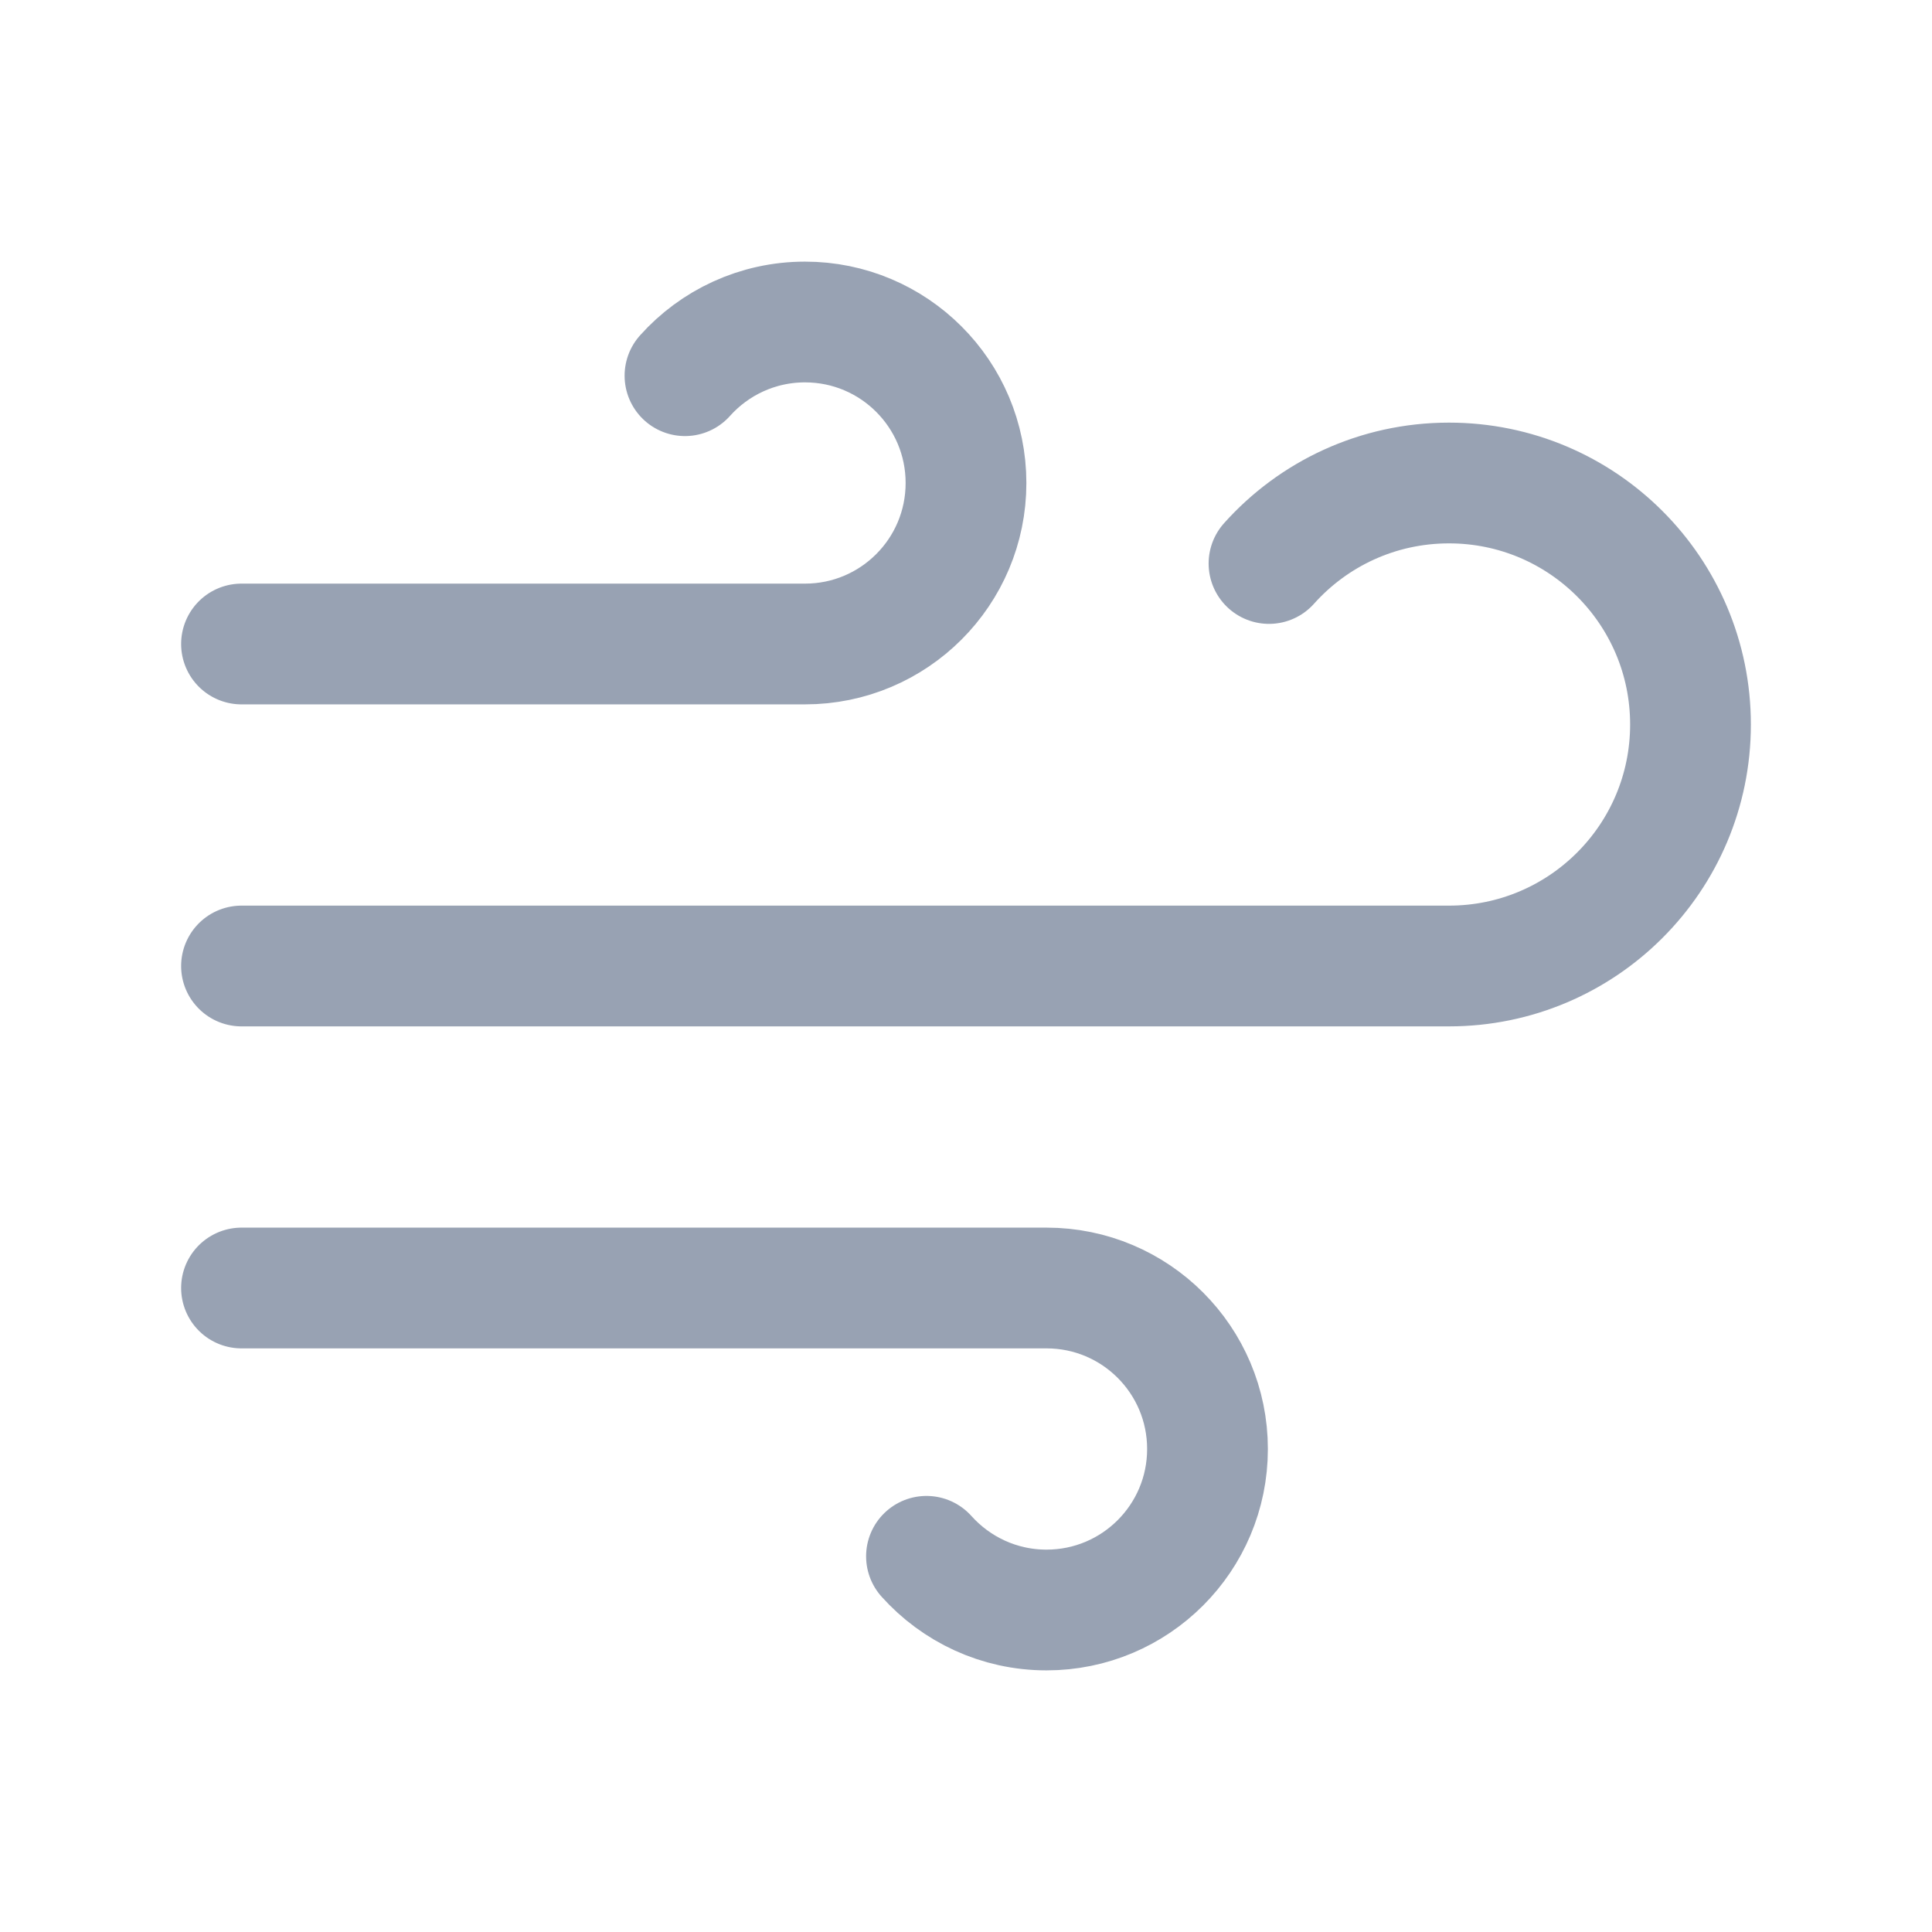 <svg width="24" height="24" viewBox="0 0 24 24" fill="none" xmlns="http://www.w3.org/2000/svg">
<path d="M15.764 7C16.313 6.386 17.111 6 18 6C19.657 6 21 7.343 21 9C21 10.657 19.657 12 18 12H3M8.509 4.667C8.875 4.258 9.408 4 10 4C11.105 4 12 4.895 12 6C12 7.105 11.105 8 10 8H3M11.509 19.333C11.876 19.742 12.408 20 13 20C14.105 20 15 19.105 15 18C15 16.895 14.105 16 13 16H3" stroke="#98A2B3" stroke-width="1.5" stroke-linecap="round" stroke-linejoin="round"/>
</svg>
